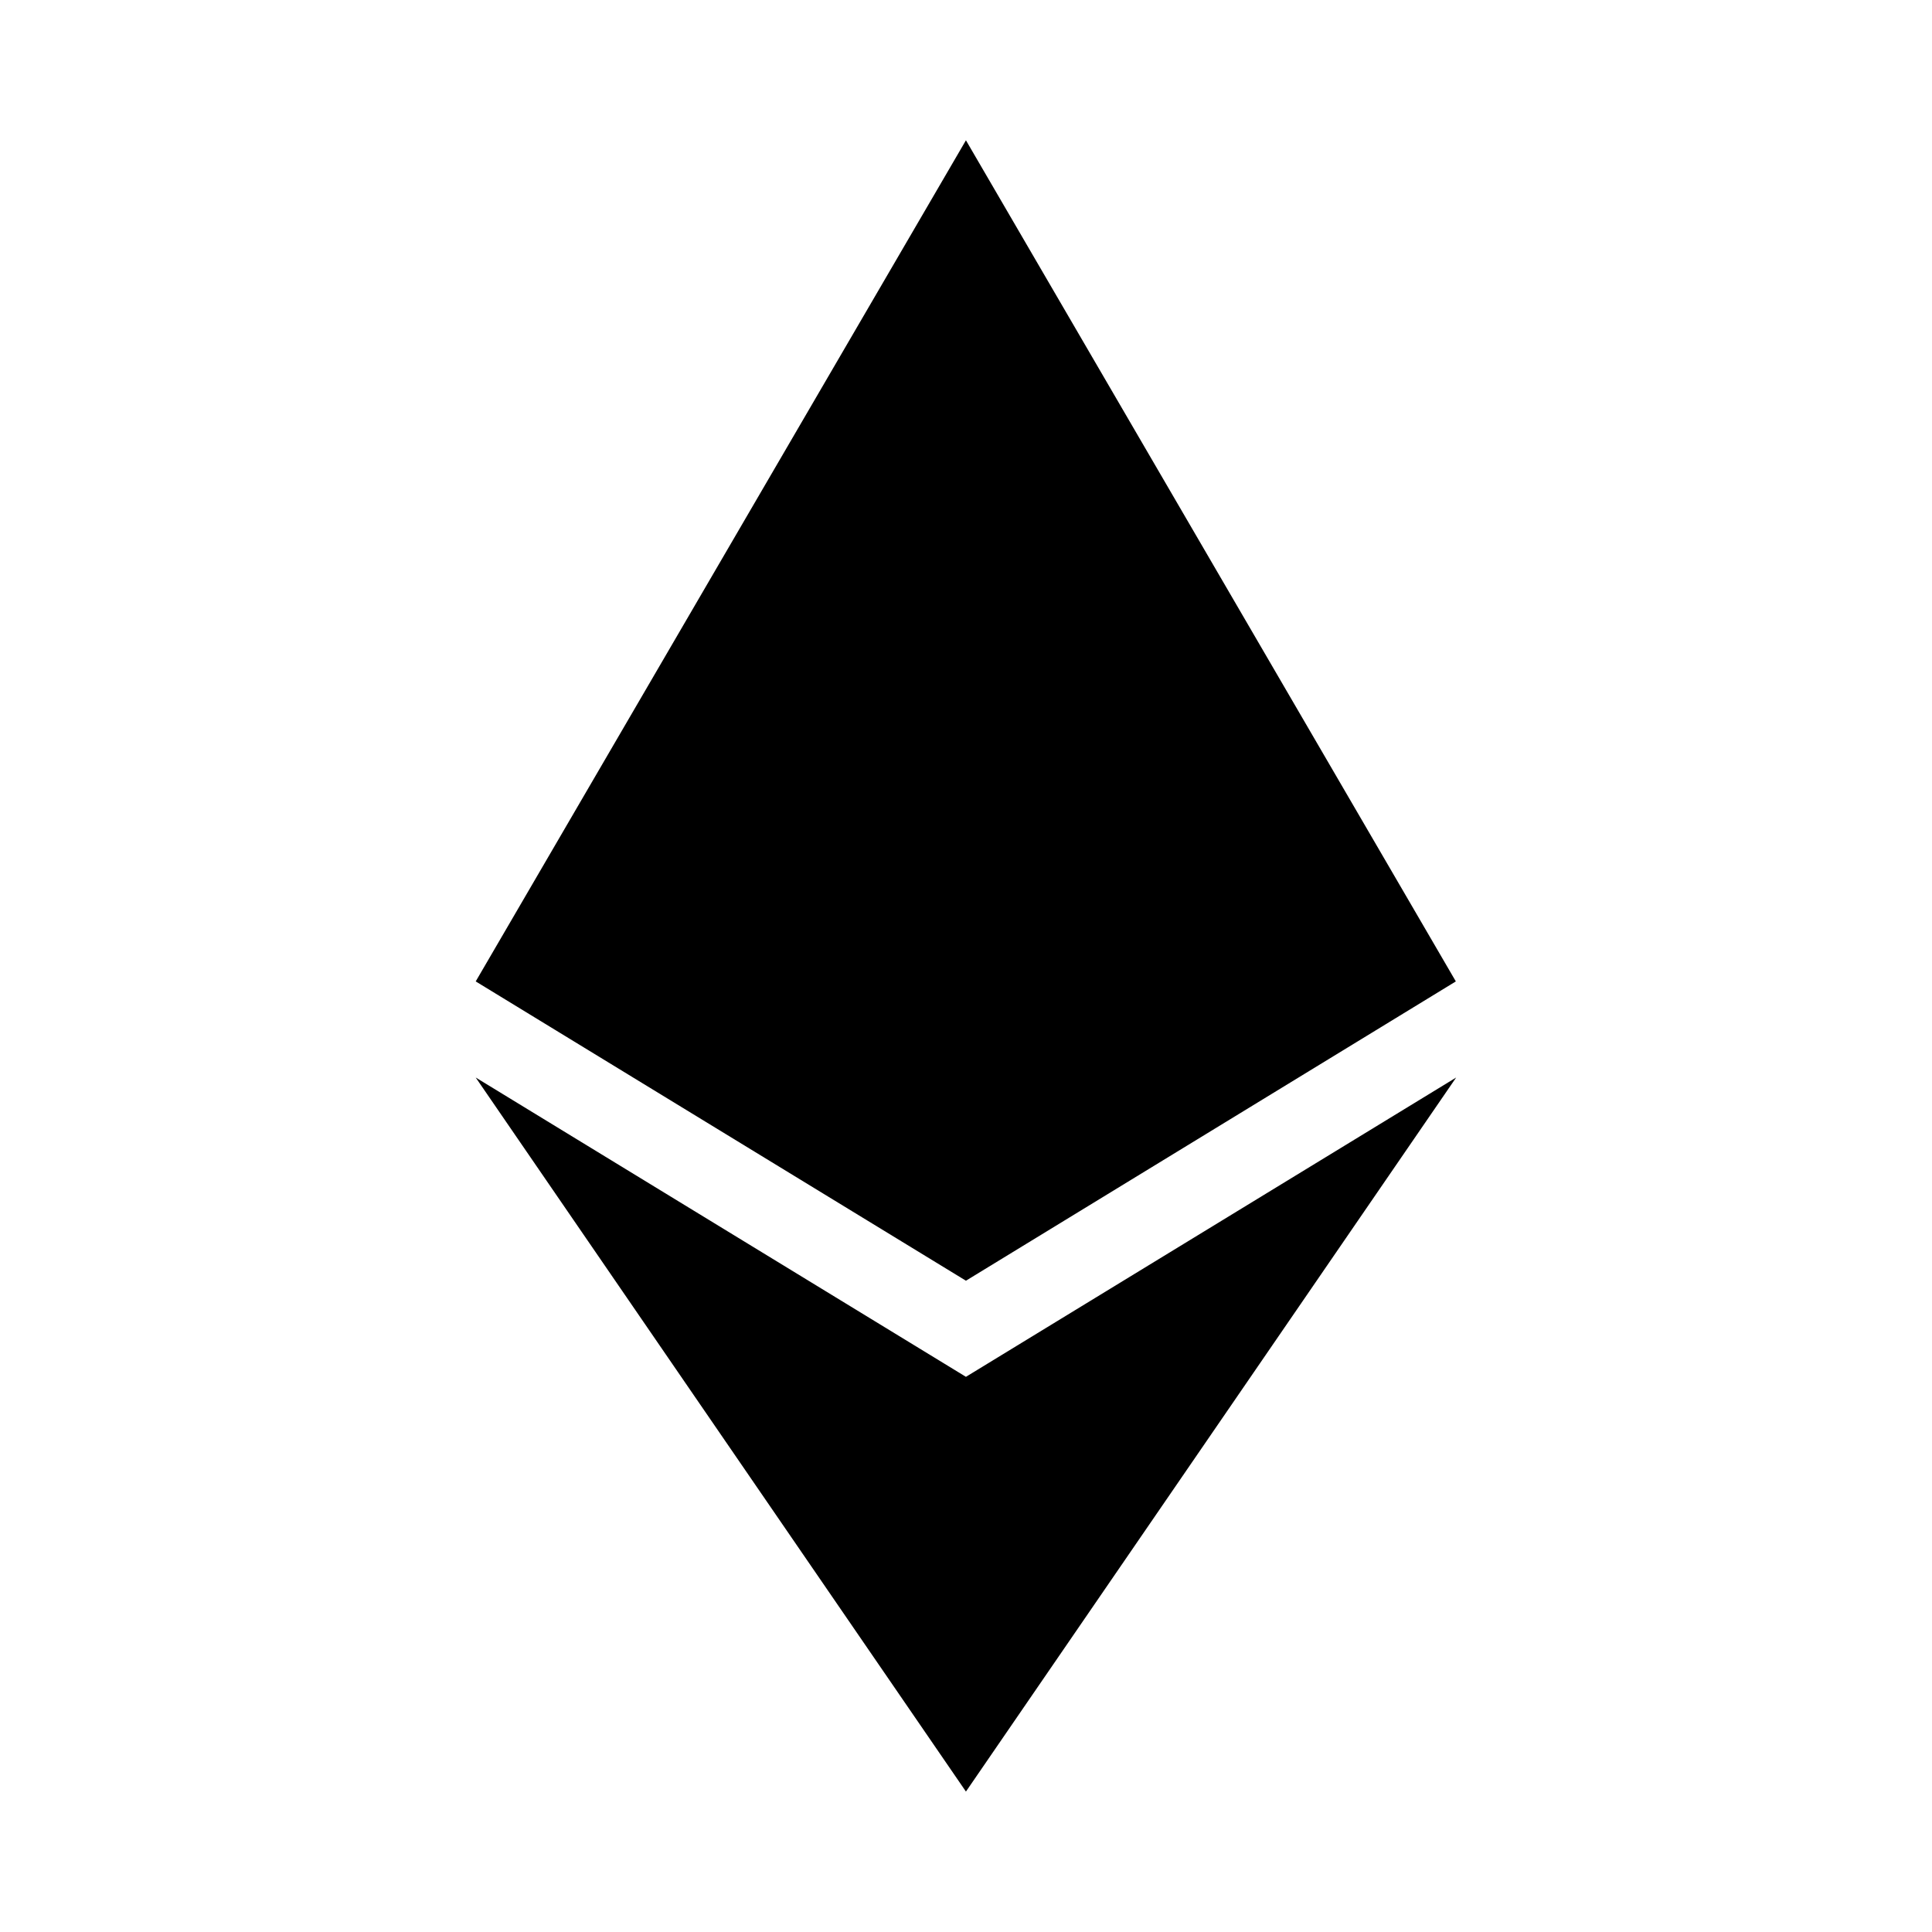 <svg xmlns="http://www.w3.org/2000/svg" width="100%" height="100%" viewBox="0 0 599.04 599.04"><path fill="currentColor" d="M451.4 304.3l-151.9 92.8-152-92.8 152-260.8zM299.5 426.9l152-92.8-152 221.4-152-221.4z" /></svg>